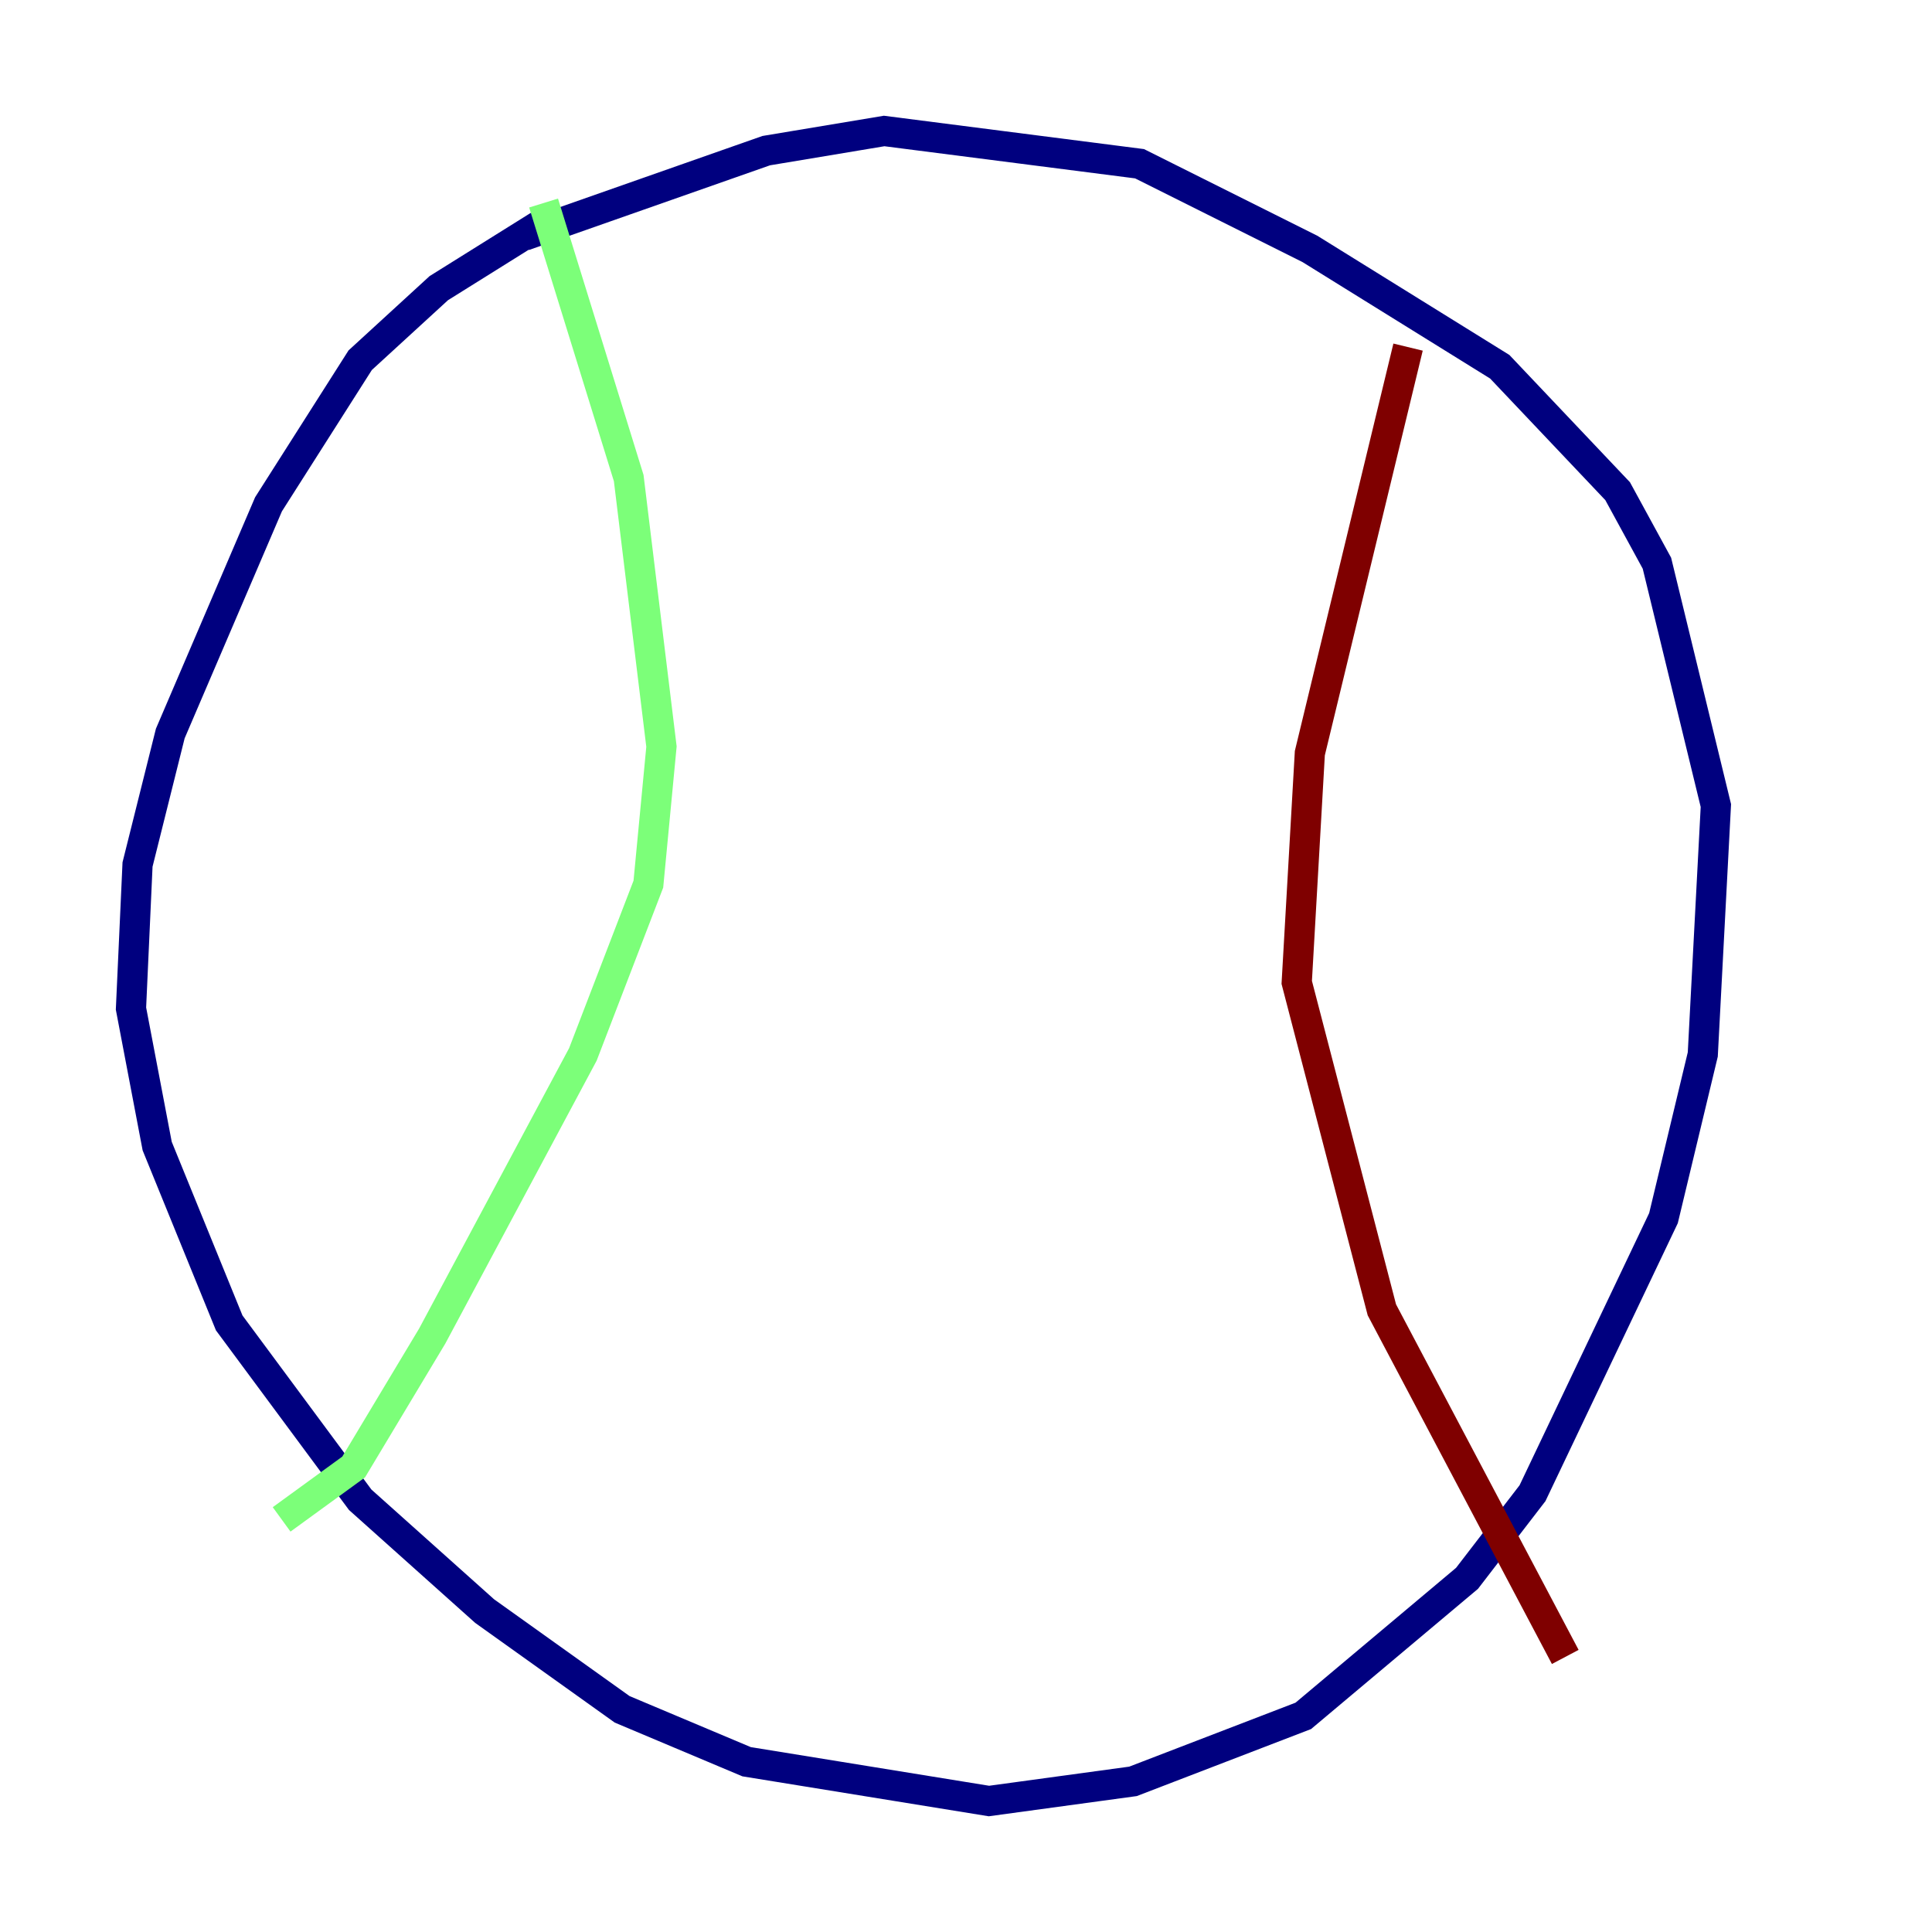 <?xml version="1.0" encoding="utf-8" ?>
<svg baseProfile="tiny" height="128" version="1.2" viewBox="0,0,128,128" width="128" xmlns="http://www.w3.org/2000/svg" xmlns:ev="http://www.w3.org/2001/xml-events" xmlns:xlink="http://www.w3.org/1999/xlink"><defs /><polyline fill="none" points="36.014,14.752 29.071,19.091 23.864,23.864 17.79,33.41 11.281,48.597 9.112,57.275 8.678,66.82 10.414,75.932 15.186,87.647 23.864,99.363 32.108,106.739 41.22,113.248 49.464,116.719 65.519,119.322 75.064,118.02 86.346,113.681 97.193,104.57 101.532,98.929 110.21,80.705 112.814,69.858 113.681,53.37 109.776,37.315 107.173,32.542 99.363,24.298 86.78,16.488 75.498,10.848 58.576,8.678 50.766,9.98 34.712,15.62" stroke="#00007f" stroke-width="2" /><polyline fill="none" points="36.014,13.451 41.654,31.675 43.824,49.464 42.956,58.576 38.617,69.858 28.637,88.515 23.43,97.193 18.658,100.664" stroke="#7cff79" stroke-width="2" /><polyline fill="none" points="93.288,22.997 86.78,49.898 85.912,65.085 91.552,86.78 103.702,109.776" stroke="#7f0000" stroke-width="2" /></svg>